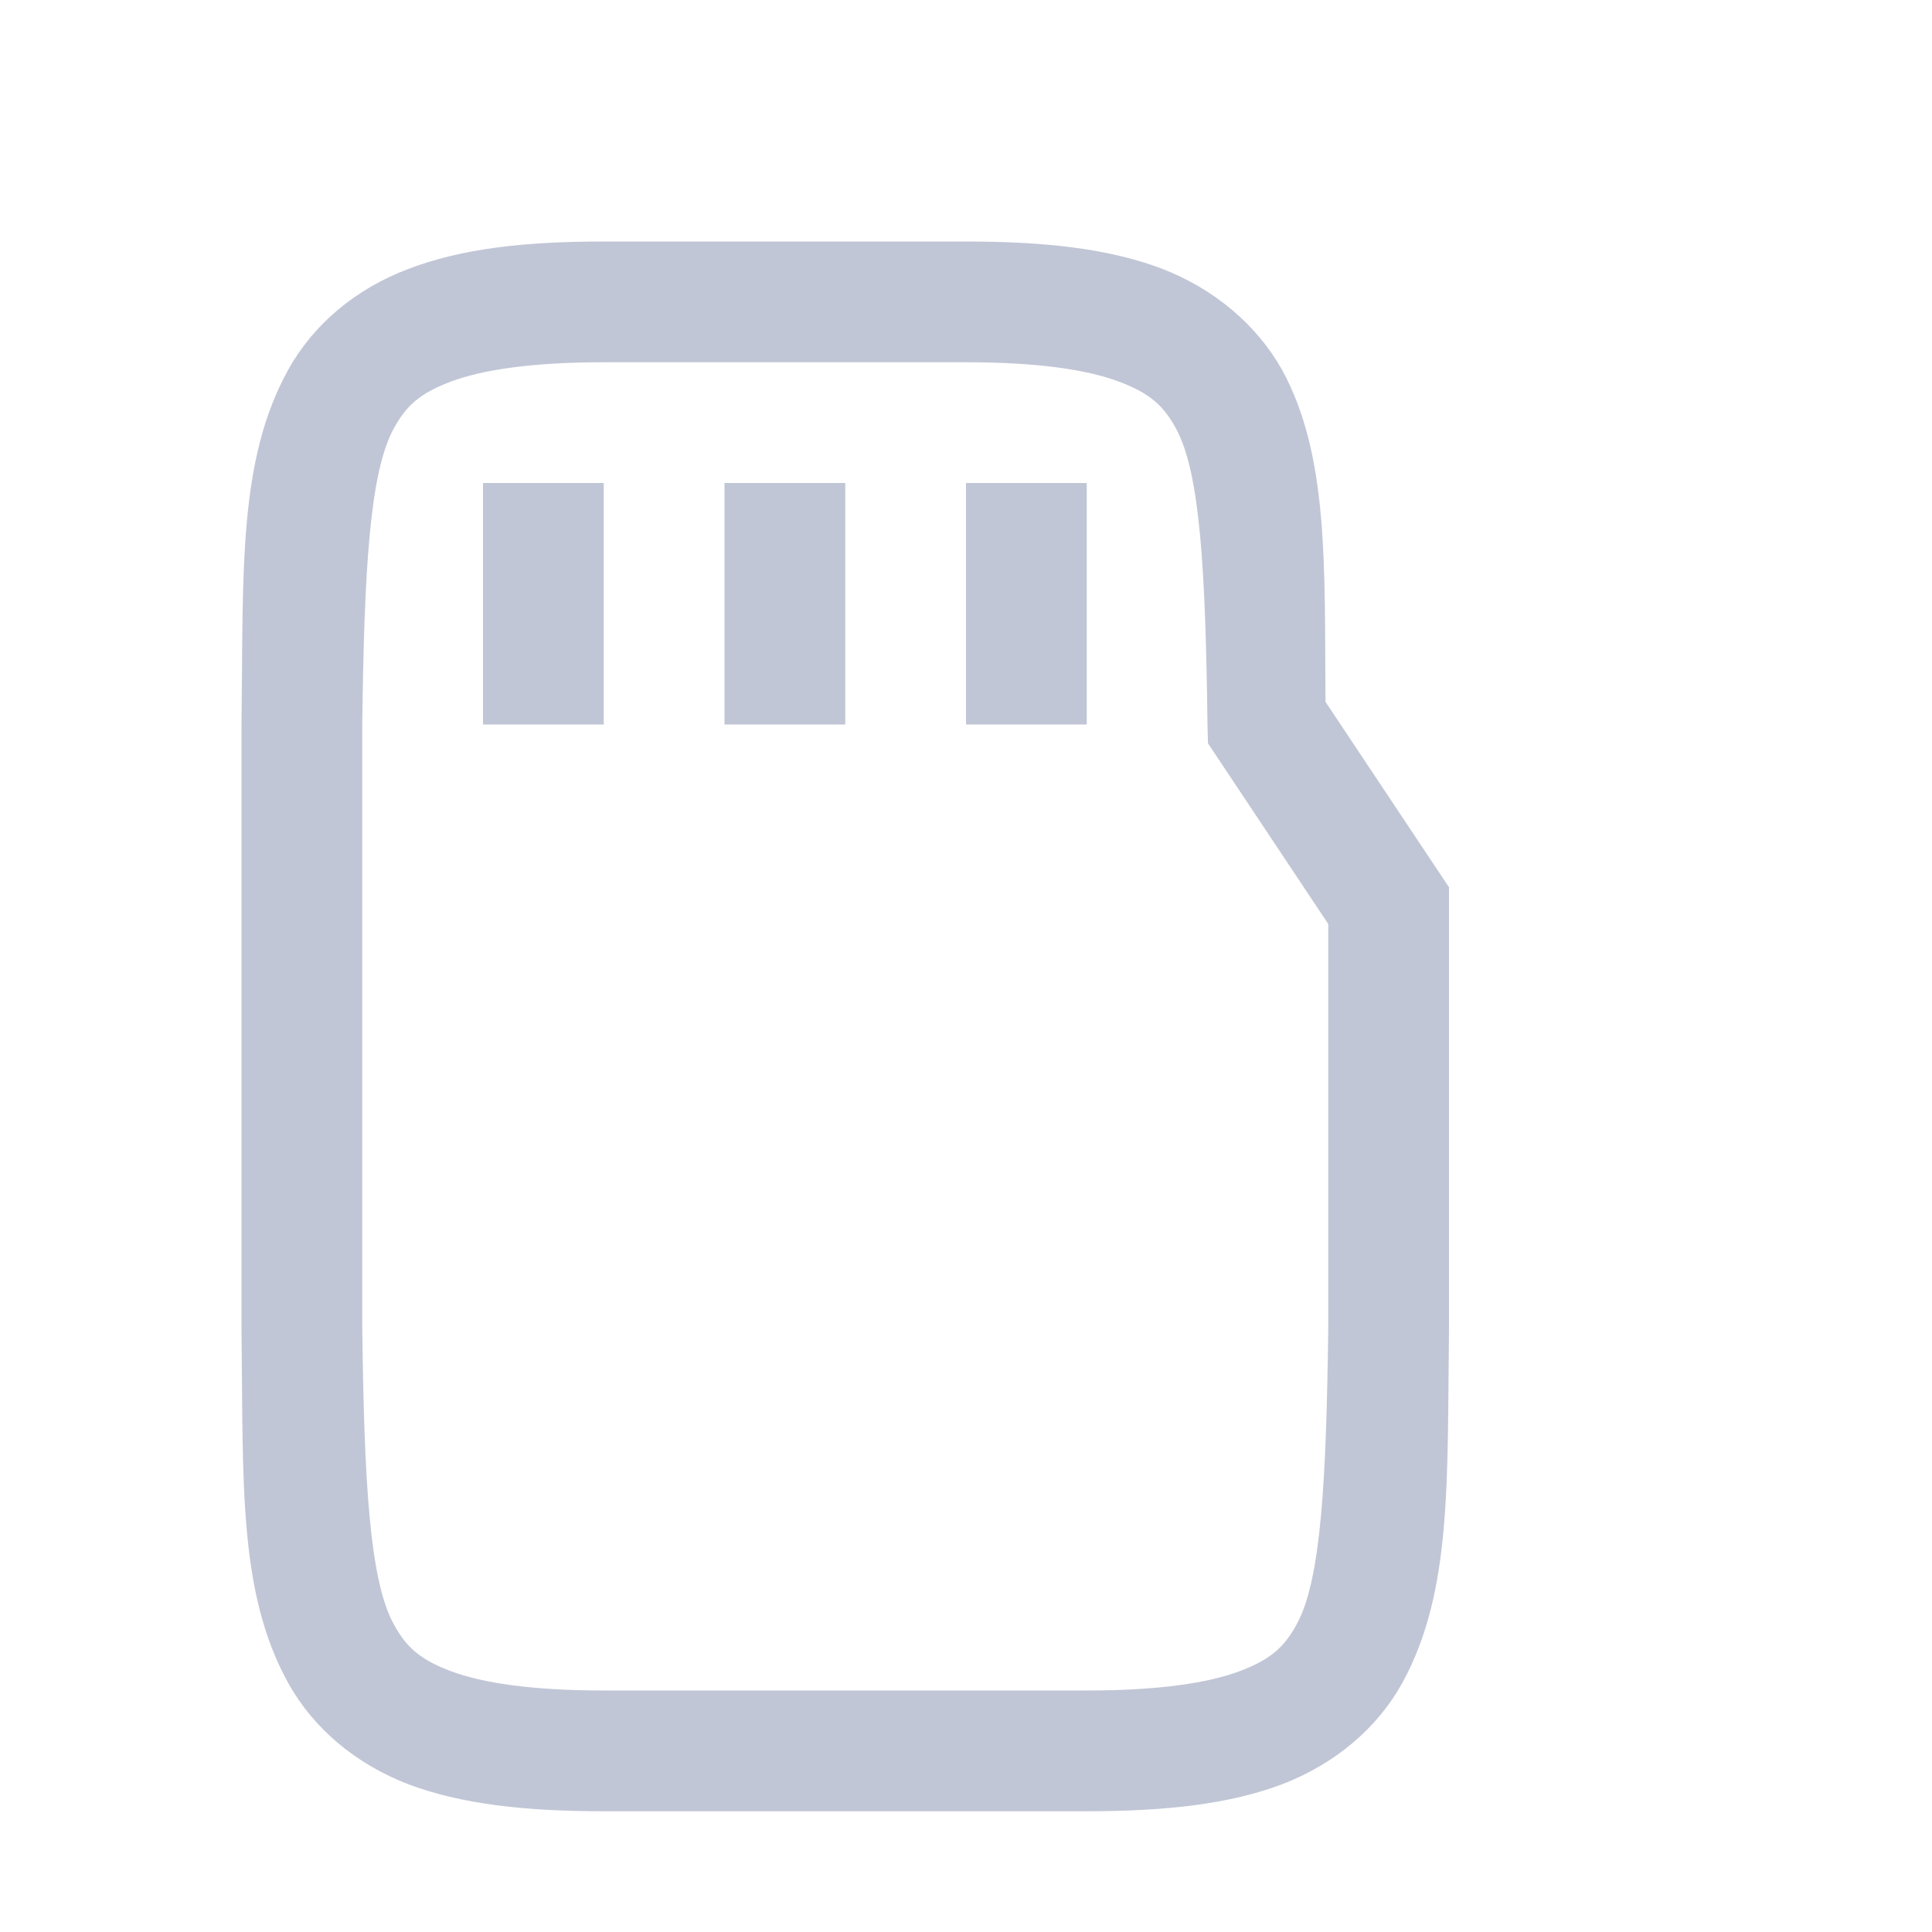 
<svg xmlns="http://www.w3.org/2000/svg" xmlns:xlink="http://www.w3.org/1999/xlink" width="16px" height="16px" viewBox="0 0 16 16" version="1.1">
<g id="surface1">
<path style=" stroke:none;fill-rule:nonzero;fill:#c1c6d6;fill-opacity:1;" d="M 5 2 C 4.344 2 3.82 2.059 3.383 2.227 C 2.945 2.391 2.594 2.688 2.387 3.062 C 1.969 3.816 2.016 4.734 2 5.996 L 2 11.008 C 2.016 12.266 1.969 13.184 2.387 13.938 C 2.594 14.312 2.945 14.609 3.383 14.777 C 3.82 14.941 4.344 15 5 15 L 9 15 C 9.656 15 10.18 14.941 10.617 14.777 C 11.055 14.609 11.406 14.312 11.613 13.938 C 12.027 13.184 11.984 12.266 12 11.008 L 12 7.348 L 10.977 5.812 C 10.969 4.672 11.004 3.77 10.617 3.062 C 10.406 2.688 10.055 2.391 9.617 2.223 C 9.18 2.059 8.656 2 8 2 Z M 5 3 L 8 3 C 8.594 3 9.004 3.062 9.266 3.16 C 9.527 3.258 9.637 3.363 9.738 3.547 C 9.941 3.914 9.984 4.742 10 6.008 L 10.004 6.156 L 11 7.652 L 11 10.996 C 10.984 12.258 10.941 13.086 10.738 13.453 C 10.637 13.637 10.527 13.742 10.266 13.84 C 10.004 13.938 9.594 14 9 14 L 5 14 C 4.406 14 3.996 13.938 3.734 13.84 C 3.473 13.742 3.363 13.637 3.262 13.453 C 3.059 13.086 3.016 12.258 3 11 L 3 6 C 3.016 4.742 3.059 3.914 3.262 3.547 C 3.363 3.363 3.473 3.258 3.734 3.16 C 3.996 3.062 4.406 3 5 3 Z M 5 3 "/>
<path style=" stroke:none;fill-rule:nonzero;fill:#c1c6d6;fill-opacity:1;" d="M 4 4 L 4 6 L 5 6 L 5 4 Z M 6 4 L 6 6 L 7 6 L 7 4 Z M 8 4 L 8 6 L 9 6 L 9 4 Z M 8 4 "/>
</g>
</svg>
